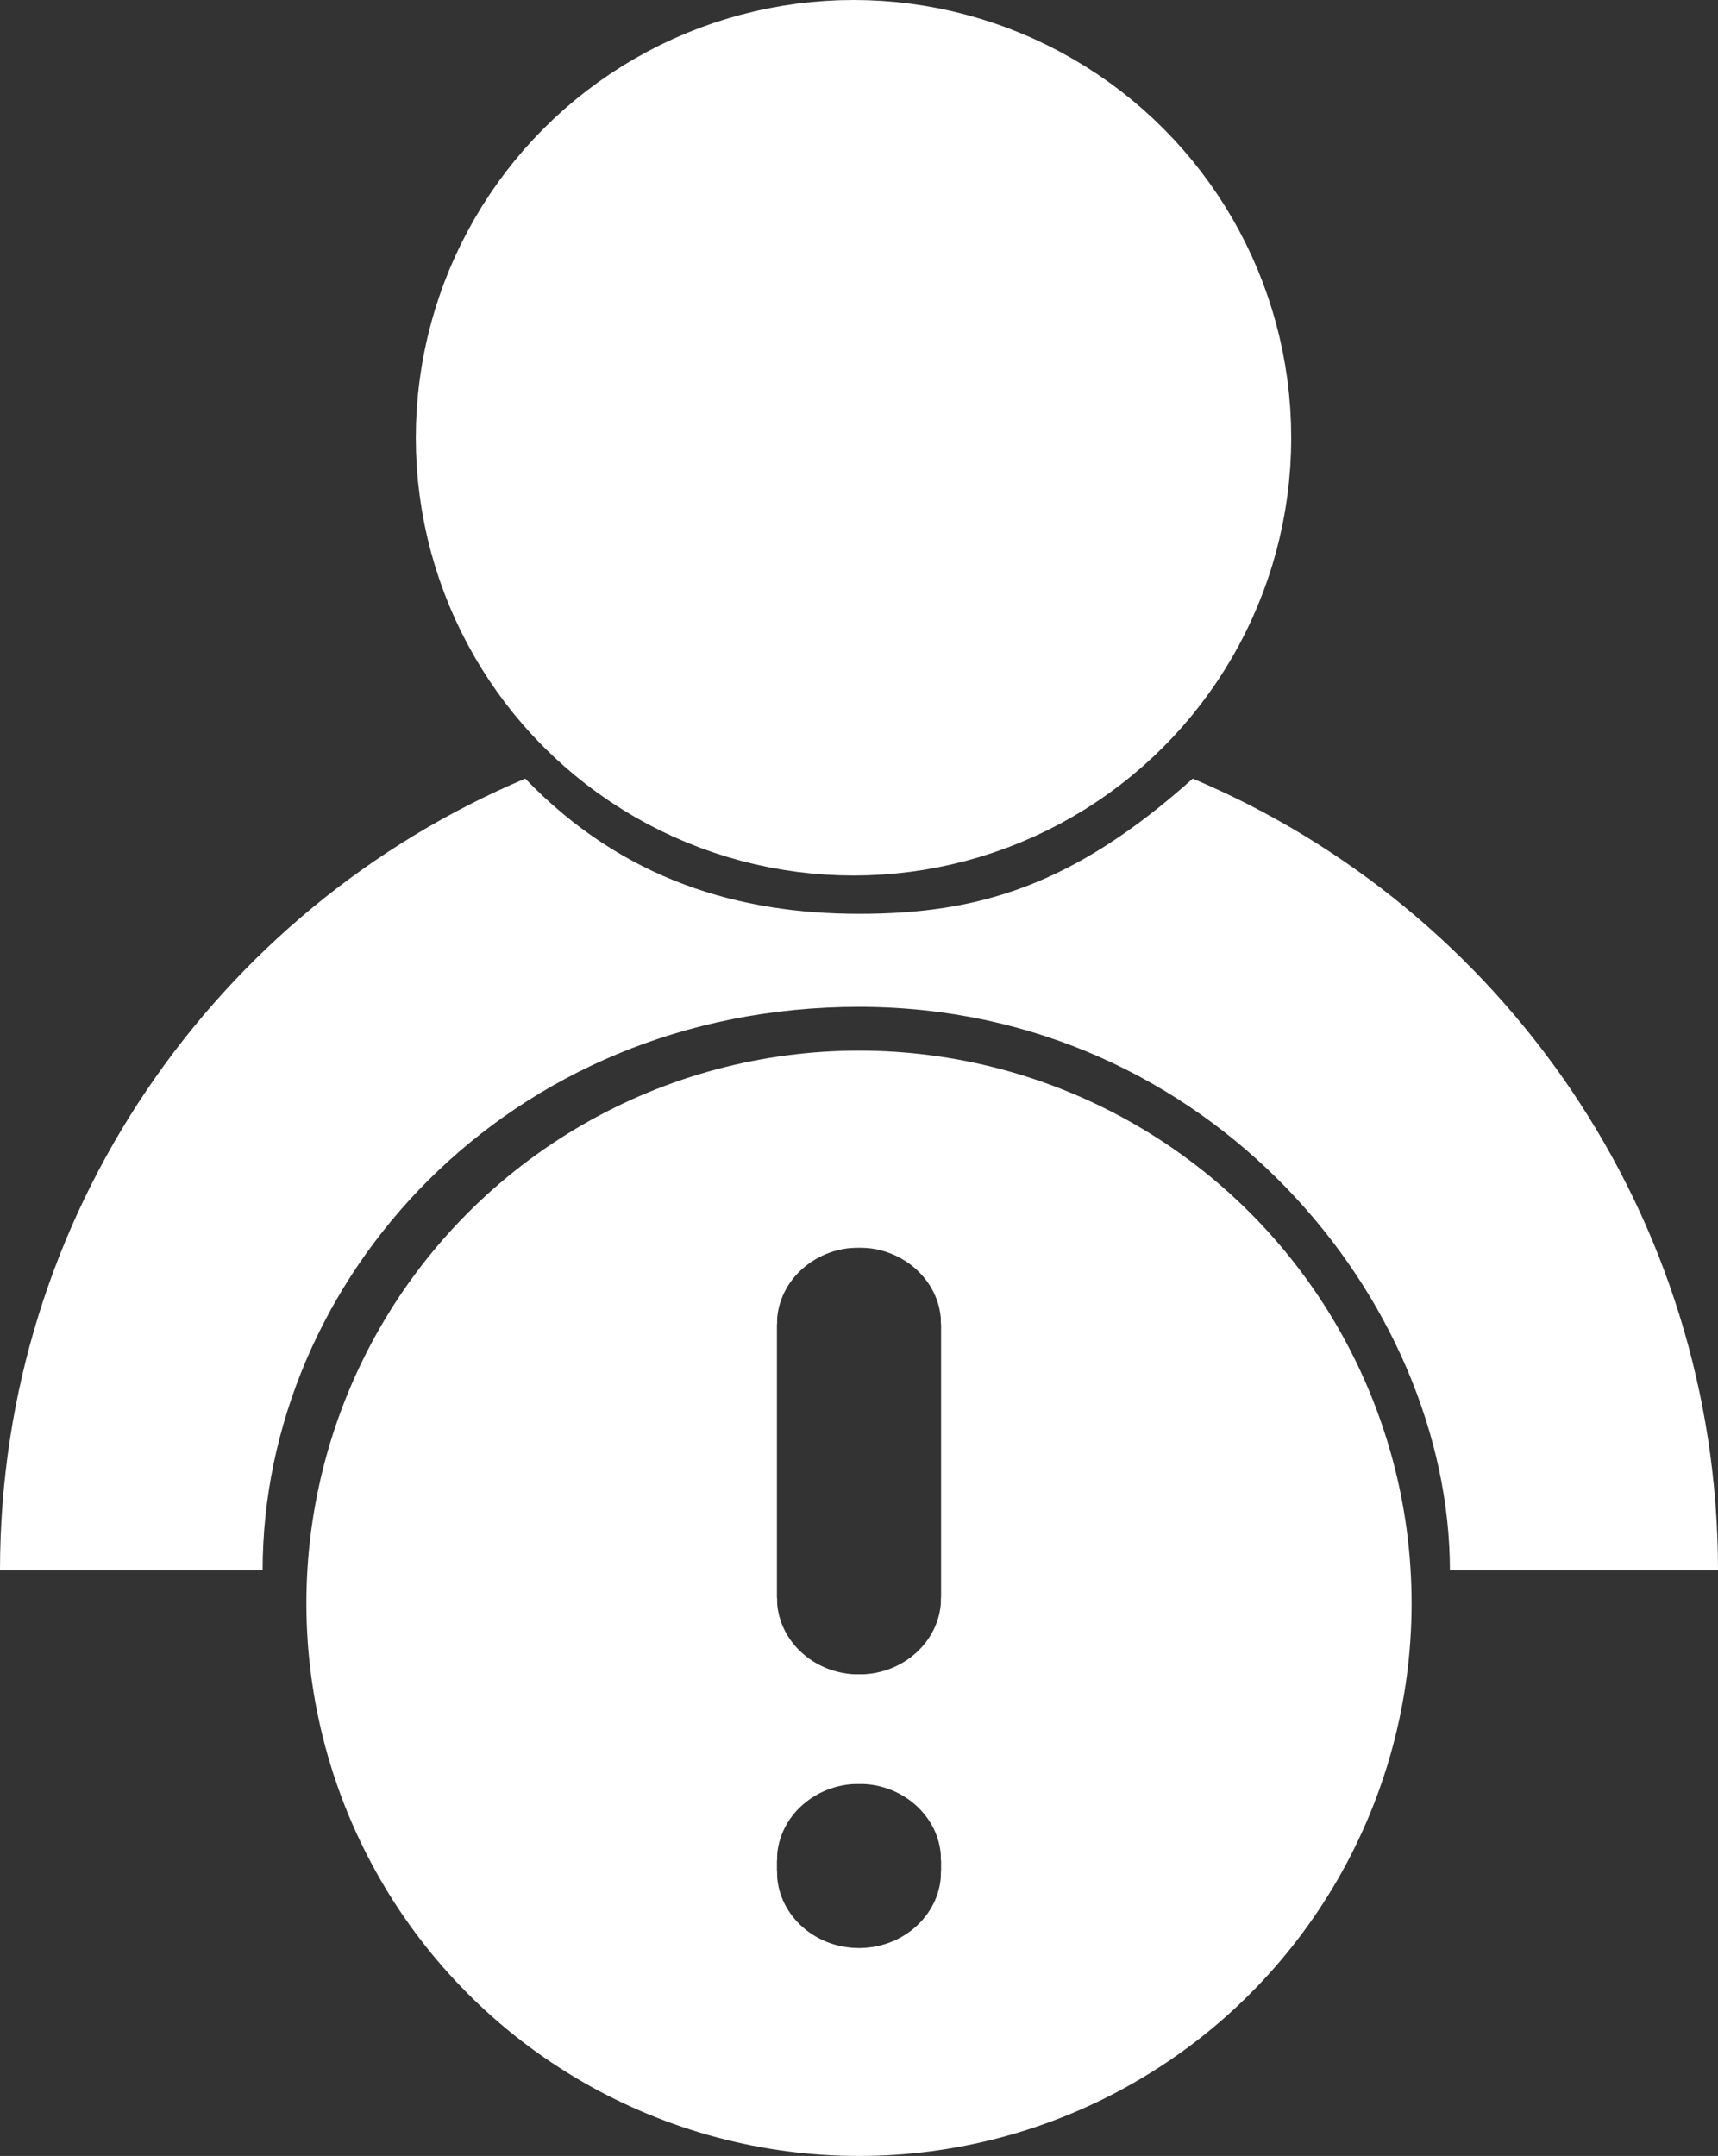 <svg width="157" height="197" viewBox="0 0 157 197" fill="none" xmlns="http://www.w3.org/2000/svg">
<rect x="0" y="0" width="157" height="197" fill="#333333" stroke="none"/>
<path d="M66 171C66 177.627 71.596 183 78.5 183C85.404 183 91 177.627 91 171" stroke="white" stroke-width="10"/>
<circle cx="78.5" cy="146.5" r="41.5" stroke="white" stroke-width="18"/>
<path d="M157 143.5C147.993 143.5 138.5 143.5 132.5 143.5C132.5 119 110.698 92 78.5 92C46.302 92 24 117 24 143.5C15.5 143.5 8.749 143.5 0 143.5C0 110.963 19.796 83.049 48 71.145C57 80.5 67.683 83.5 78.5 83.5C89.317 83.5 98 81 109 71.145C137.204 83.049 157 110.963 157 143.5Z" fill="white"/>
<path d="M66 146C66 152.627 71.596 158 78.5 158C85.404 158 91 152.627 91 146" stroke="white" stroke-width="10"/>
<circle cx="78" cy="40" r="28" fill="white" stroke="white" stroke-width="24"/>
<path d="M91 170C91 163.373 85.404 158 78.5 158C71.596 158 66 163.373 66 170" stroke="white" stroke-width="10"/>
<rect x="86" y="110" width="26" height="74" fill="white"/>
<rect x="45" y="110" width="26" height="74" fill="white"/>
<path d="M91 121C91 114.373 85.404 109 78.5 109C71.596 109 66 114.373 66 121" stroke="white" stroke-width="10"/>
</svg>
